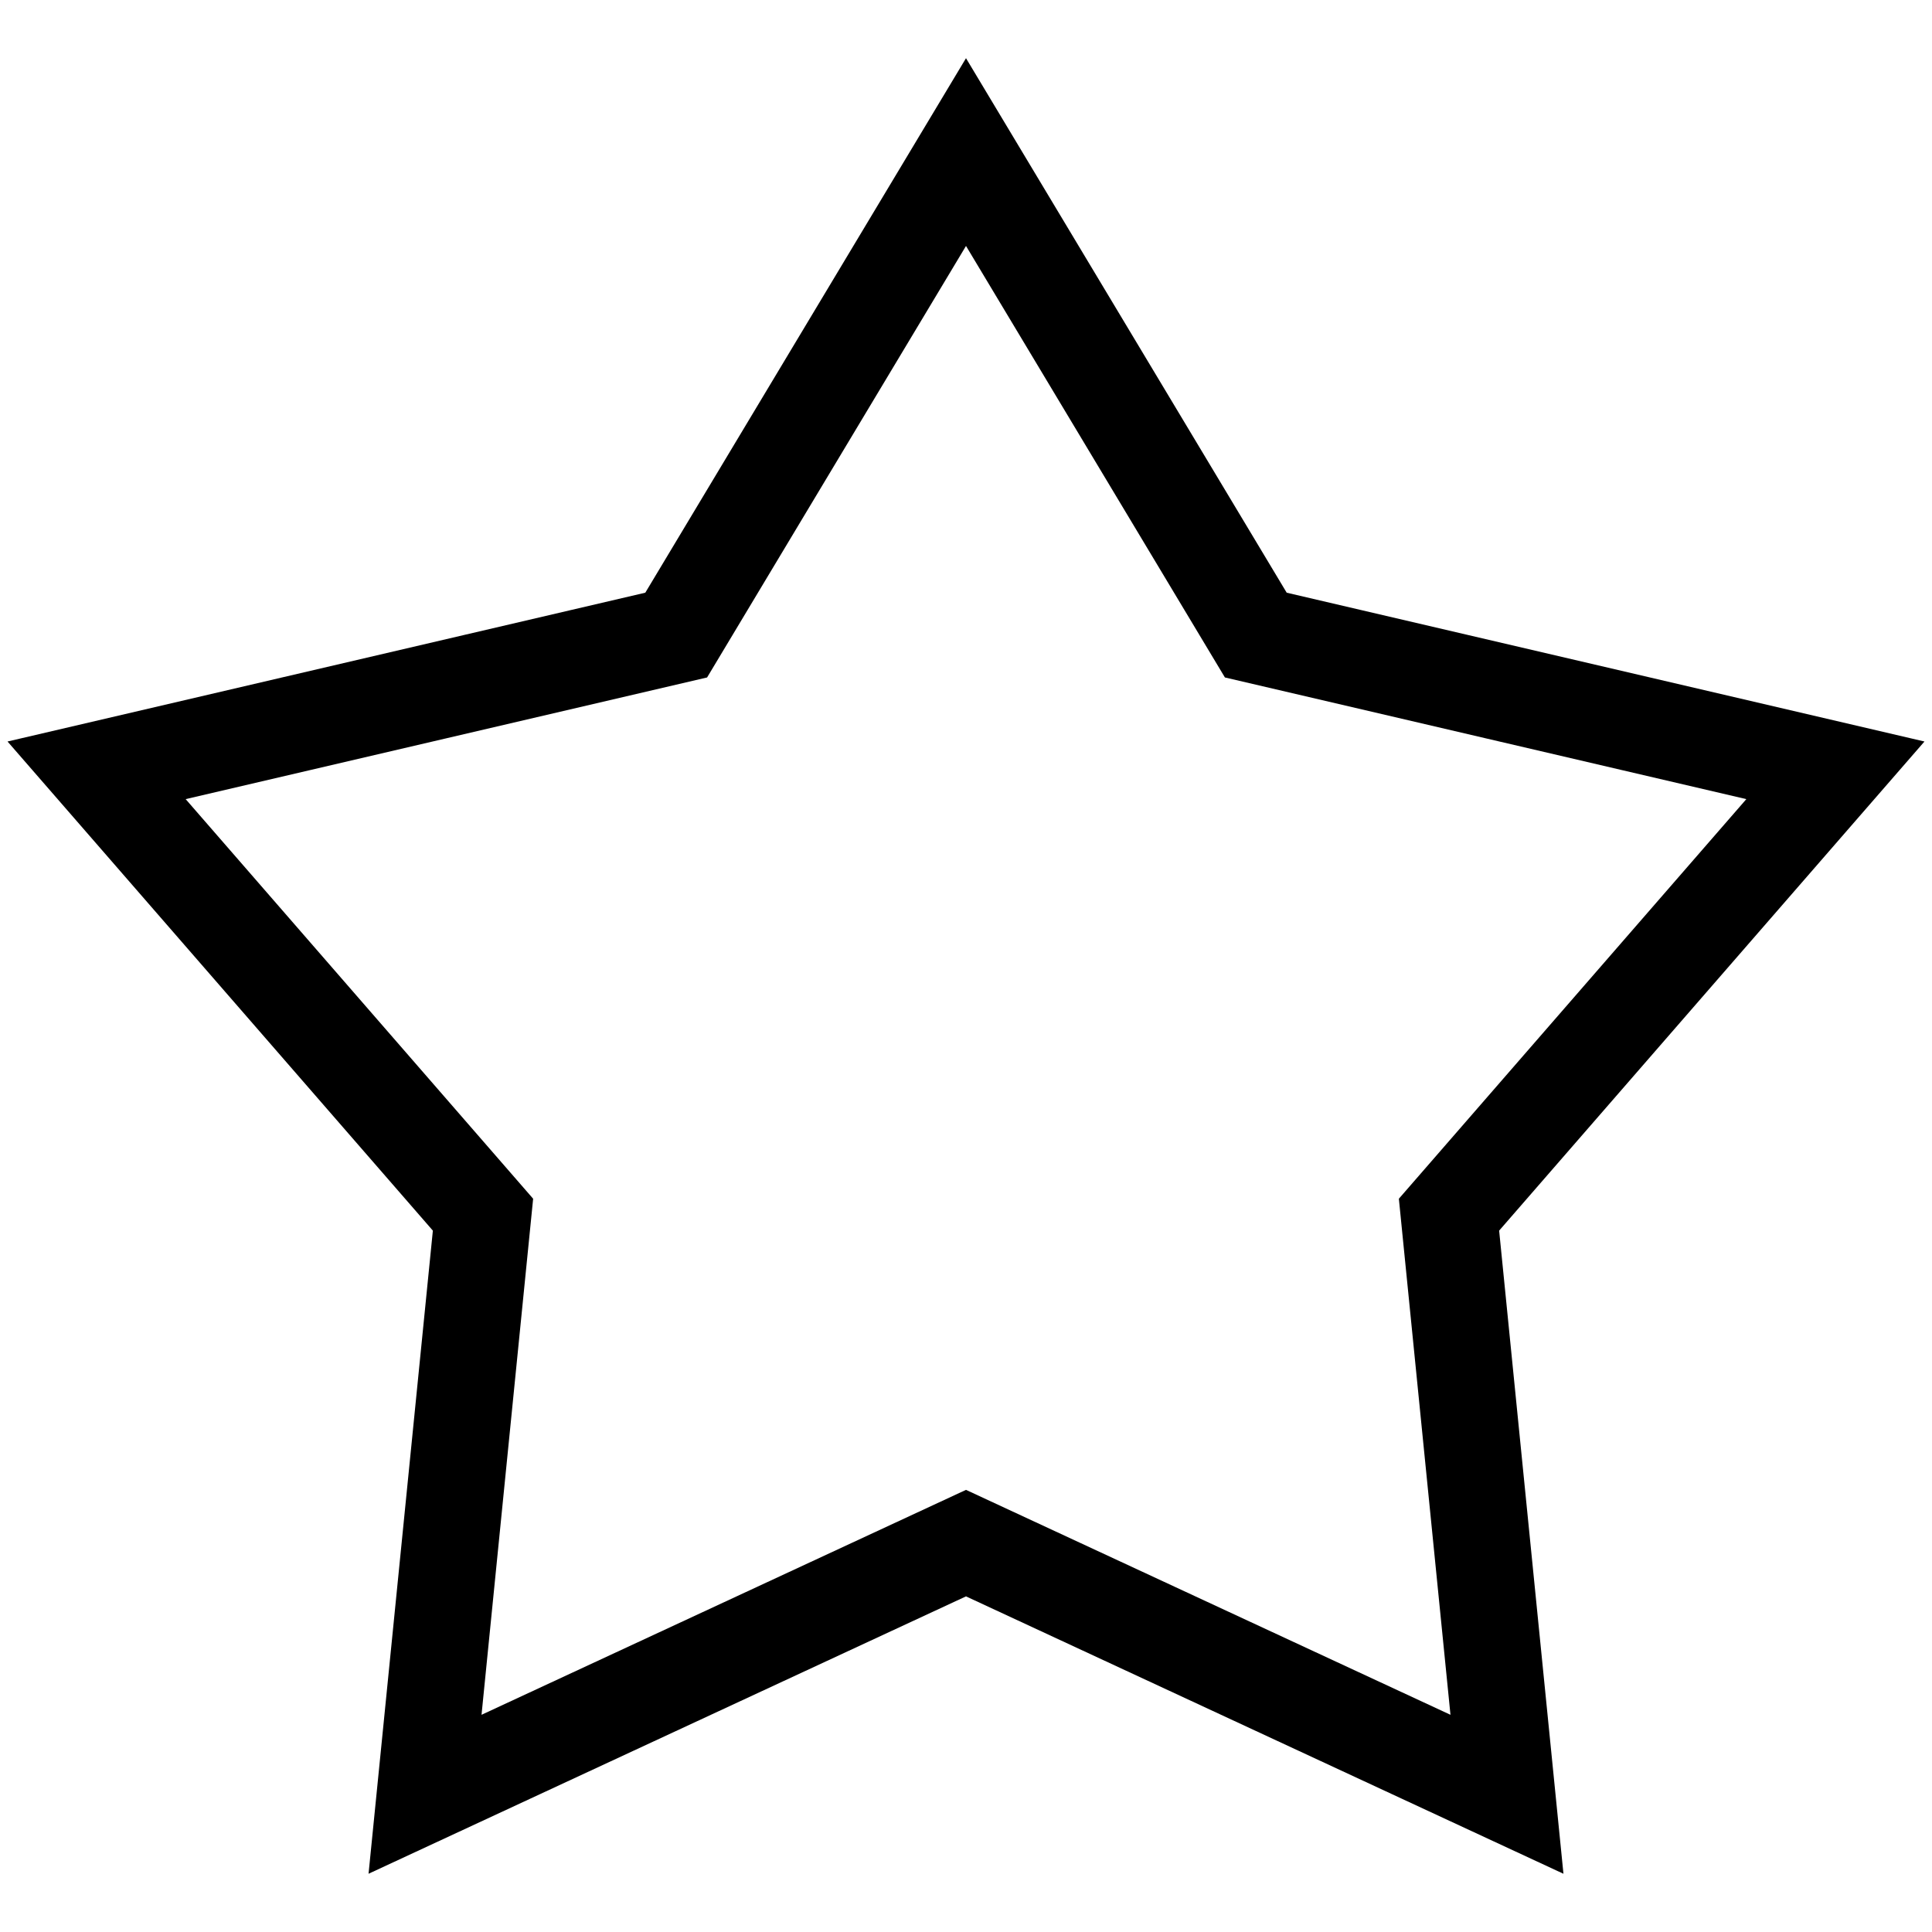 <?xml version="1.0" encoding="UTF-8" standalone="no"?>
<svg
   height="14"
   version="1.1"
   width="14"
   style="overflow:hidden"
   id="svg6"
   sodipodi:docname="star.svg"
   inkscape:version="1.3 (0e150ed6c4, 2023-07-21)"
   xmlns:inkscape="http://www.inkscape.org/namespaces/inkscape"
   xmlns:sodipodi="http://sodipodi.sourceforge.net/DTD/sodipodi-0.dtd"
   xmlns="http://www.w3.org/2000/svg"
   xmlns:svg="http://www.w3.org/2000/svg">
  <sodipodi:namedview
     id="namedview6"
     pagecolor="#ffffff"
     bordercolor="#000000"
     borderopacity="0.25"
     inkscape:showpageshadow="2"
     inkscape:pageopacity="0.0"
     inkscape:pagecheckerboard="0"
     inkscape:deskcolor="#d1d1d1"
     inkscape:zoom="31.238095"
     inkscape:cx="2.5289634"
     inkscape:cy="9.9397866"
     inkscape:window-width="3840"
     inkscape:window-height="1536"
     inkscape:window-x="0"
     inkscape:window-y="27"
     inkscape:window-maximized="1"
     inkscape:current-layer="svg6" />
  <desc
     id="desc1">Created with Raphaël 2.2.0</desc>
  <defs
     id="defs1" />
  <path
     fill="none"
     stroke="#000000"
     d="m 3.5,8.802 -2.8,-3.22 4.2,-0.98 2.1,-3.5 2.1,3.5 4.2,0.98 -2.8,3.22 0.42,4.2 -3.92,-1.82 -3.92,1.82 z"
     stroke-width="0.7"
     id="path6" />
</svg>
